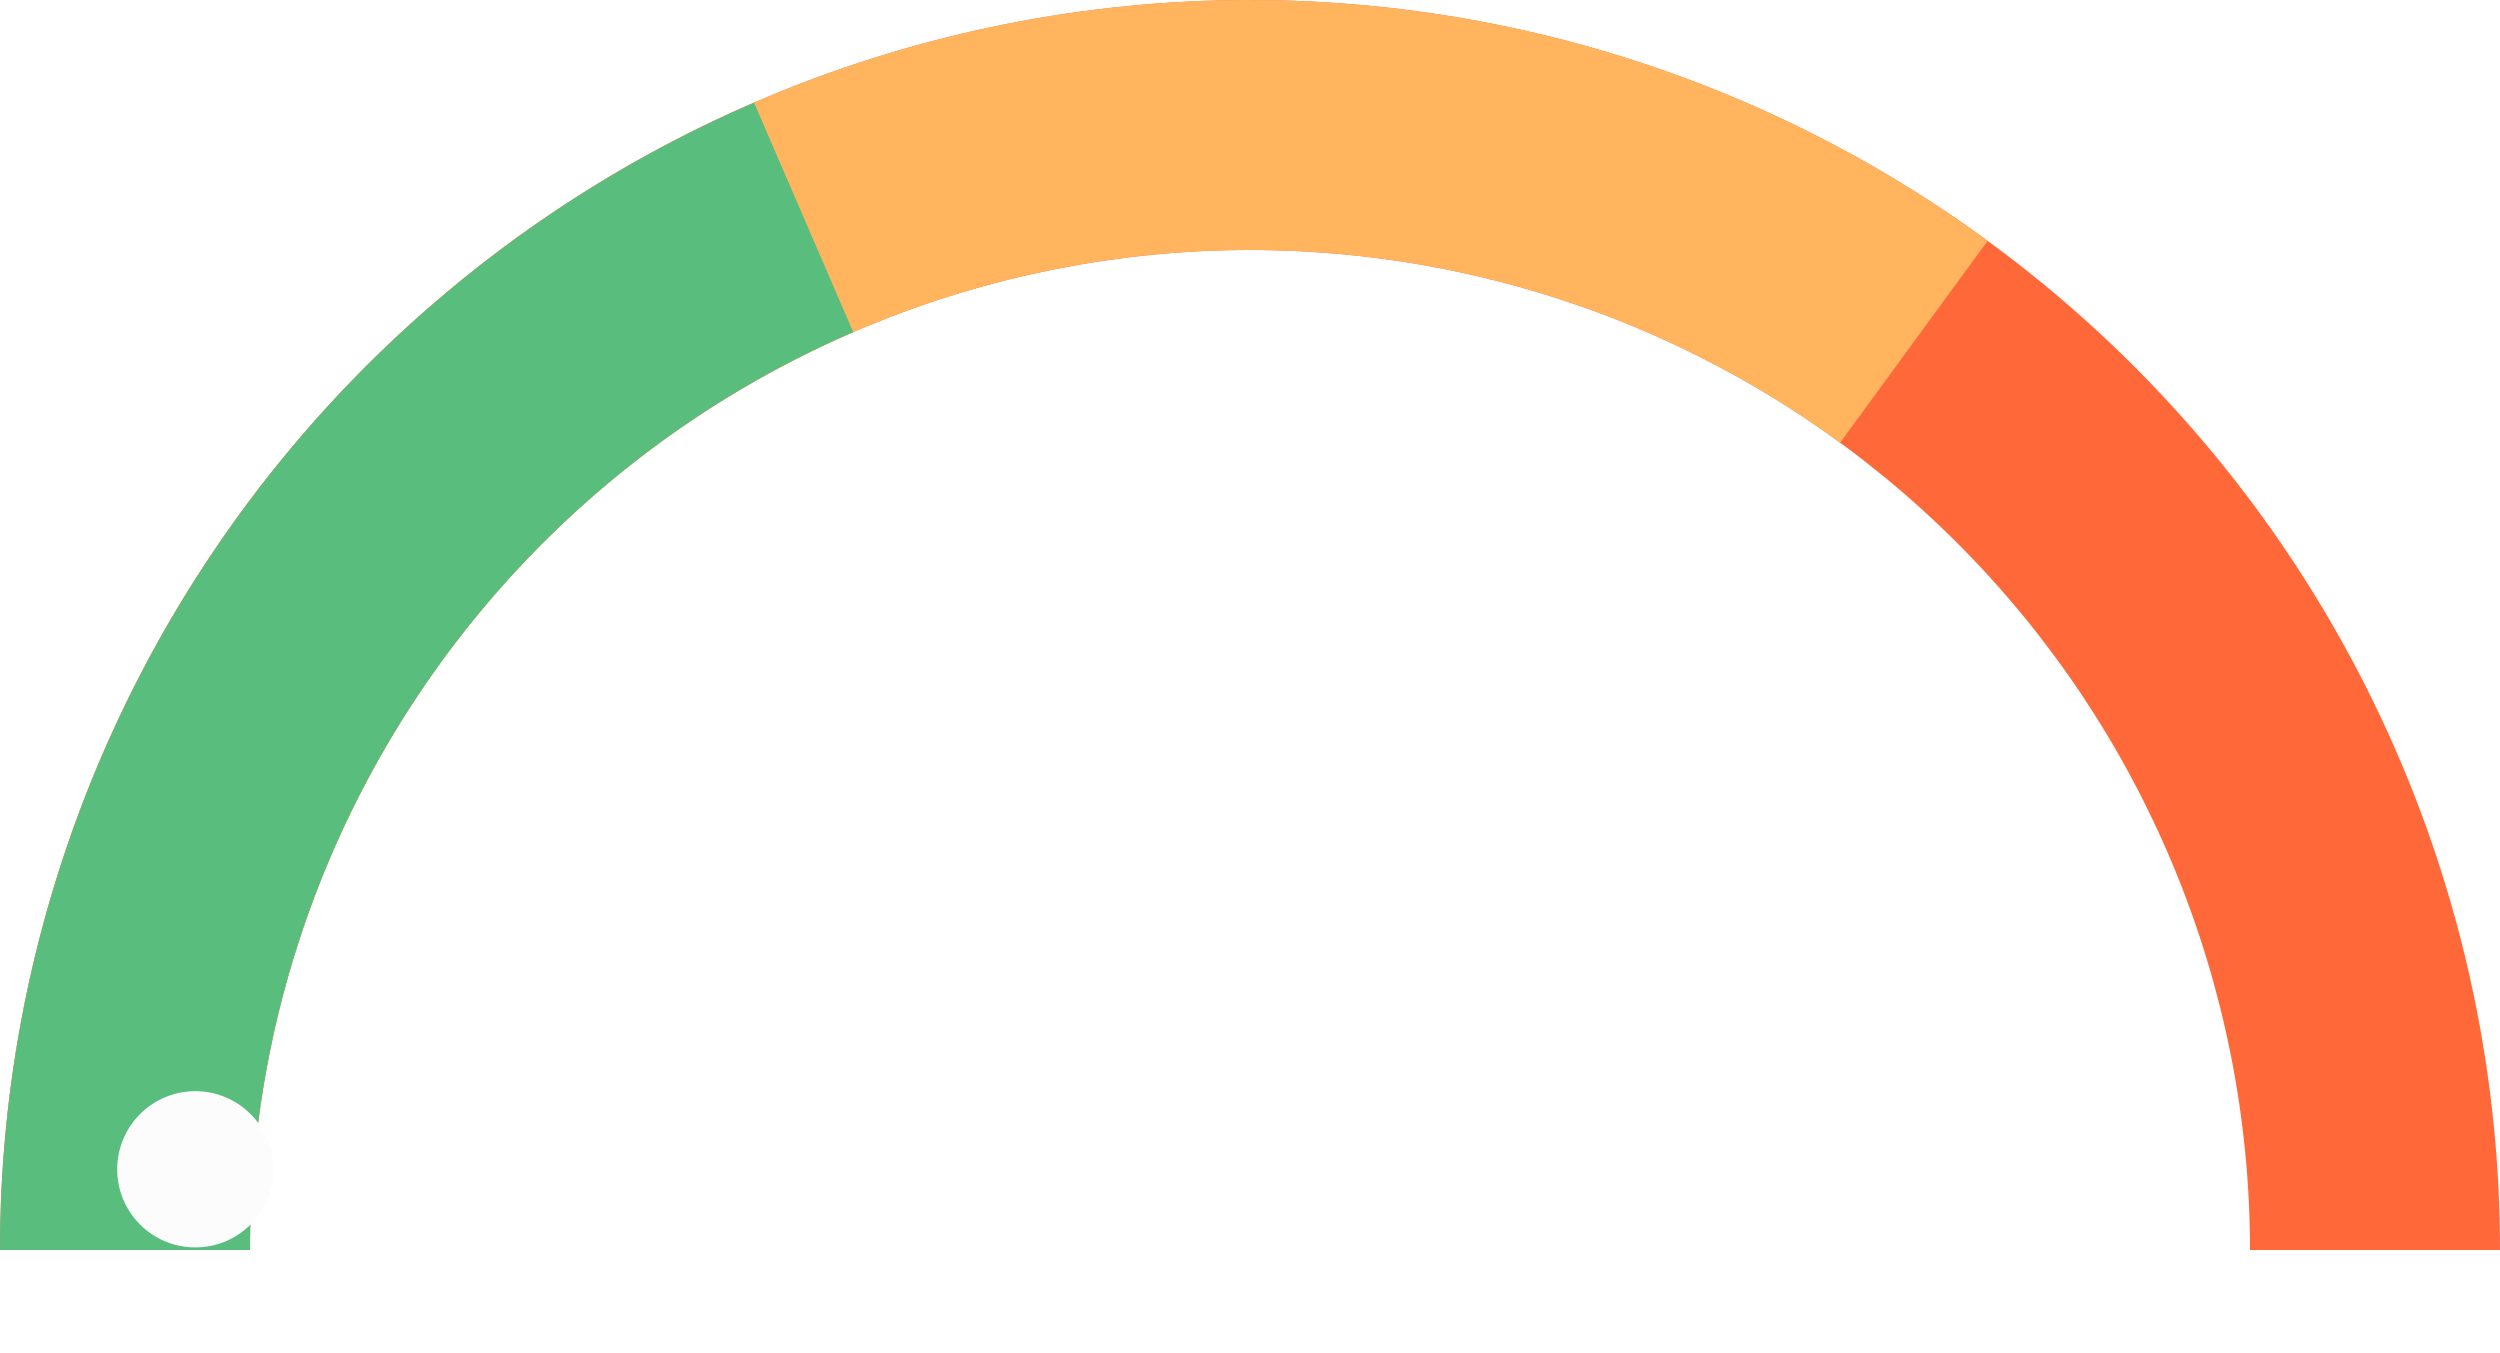 <svg width="242" height="131" viewBox="0 0 242 131" fill="none" xmlns="http://www.w3.org/2000/svg">
<path d="M0 121C1.38914e-06 105.11 3.13 89.376 9.211 74.695C15.291 60.015 24.204 46.676 35.44 35.44C46.676 24.204 60.015 15.291 74.695 9.211C89.376 3.13 105.11 -5.87217e-06 121 0C136.89 5.87218e-06 152.624 3.13 167.305 9.211C181.985 15.291 195.324 24.204 206.56 35.44C217.796 46.676 226.709 60.015 232.789 74.695C238.87 89.376 242 105.11 242 121L217.8 121C217.8 108.288 215.296 95.701 210.432 83.956C205.567 72.212 198.437 61.541 189.448 52.552C180.459 43.563 169.788 36.433 158.044 31.569C146.299 26.704 133.712 24.2 121 24.2C108.288 24.2 95.701 26.704 83.956 31.568C72.212 36.433 61.541 43.563 52.552 52.552C43.563 61.541 36.433 72.212 31.569 83.956C26.704 95.701 24.2 108.288 24.2 121H0Z" fill="#FF6838"/>
<path d="M12.1 121C5.473 121 -0.062 115.614 0.595 109.019C2.399 90.88 8.286 73.327 17.876 57.703C29.565 38.659 46.299 23.224 66.224 13.109C86.148 2.993 108.484 -1.408 130.756 0.394C153.028 2.196 174.366 10.129 192.406 23.316L178.124 42.852C163.693 32.303 146.622 25.956 128.805 24.515C110.987 23.074 93.118 26.595 77.179 34.687C61.239 42.779 47.852 55.127 38.501 70.362C31.25 82.176 26.645 95.367 24.943 109.031C24.123 115.607 18.727 121 12.1 121Z" fill="#FFB45D"/>
<path d="M0 121C2.0646e-06 97.384 6.911 74.284 19.881 54.548C32.851 34.812 51.312 19.303 72.99 9.932L82.592 32.146C65.25 39.642 50.48 52.049 40.105 67.838C29.729 83.627 24.2 102.107 24.2 121H0Z" fill="#58BD7D"/>
<g filter="url(#filter0_d_33_18)">
<circle cx="18.906" cy="83.188" r="7.562" fill="#FCFCFD"/>
</g>
<defs>
<filter id="filter0_d_33_18" x="1.344" y="75.625" width="35.125" height="55.125" filterUnits="userSpaceOnUse" color-interpolation-filters="sRGB">
<feFlood flood-opacity="0" result="BackgroundImageFix"/>
<feColorMatrix in="SourceAlpha" type="matrix" values="0 0 0 0 0 0 0 0 0 0 0 0 0 0 0 0 0 0 127 0" result="hardAlpha"/>
<feMorphology radius="20" operator="erode" in="SourceAlpha" result="effect1_dropShadow_33_18"/>
<feOffset dy="30"/>
<feGaussianBlur stdDeviation="15"/>
<feColorMatrix type="matrix" values="0 0 0 0 0.058 0 0 0 0 0.058 0 0 0 0 0.058 0 0 0 0.2 0"/>
<feBlend mode="multiply" in2="BackgroundImageFix" result="effect1_dropShadow_33_18"/>
<feBlend mode="normal" in="SourceGraphic" in2="effect1_dropShadow_33_18" result="shape"/>
</filter>
</defs>
</svg>
